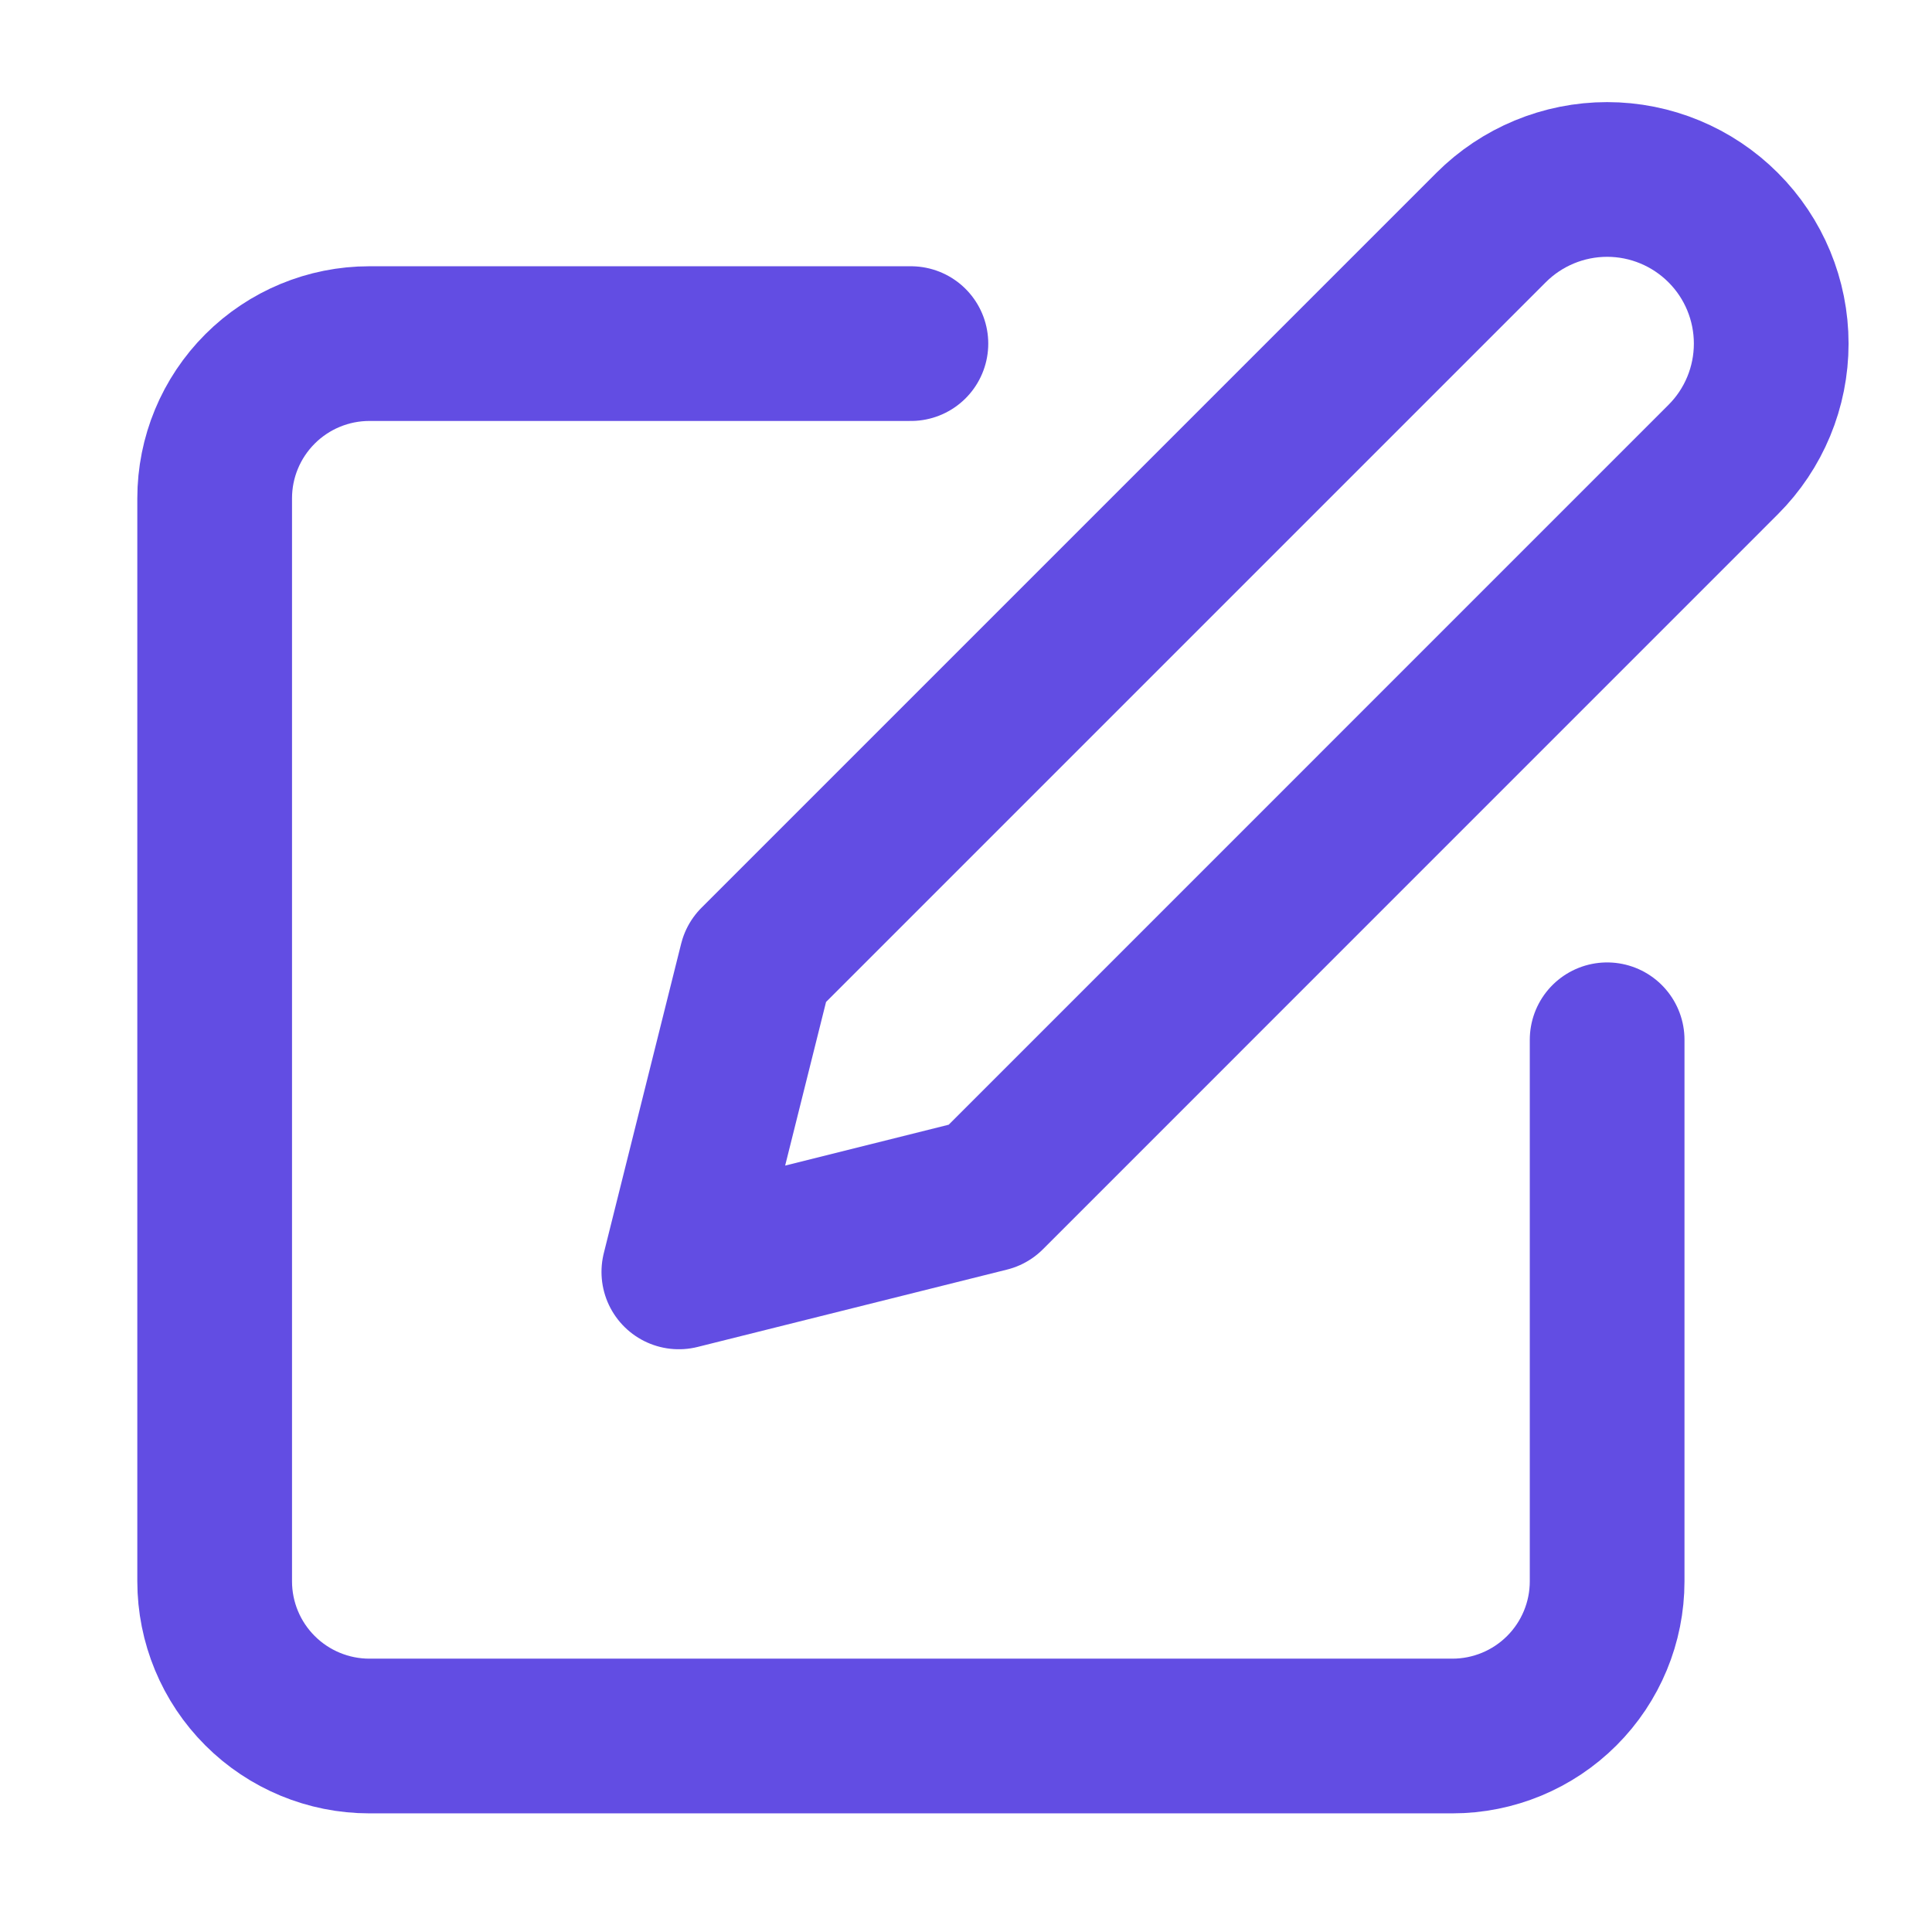 <?xml version="1.0" encoding="UTF-8" standalone="no"?><svg width='27' height='27' viewBox='0 0 27 27' fill='none' xmlns='http://www.w3.org/2000/svg'>
<path d='M12.73 4.802H5.162C4.589 4.802 4.039 5.03 3.634 5.435C3.228 5.841 3 6.39 3 6.964V22.099C3 22.672 3.228 23.223 3.634 23.628C4.039 24.033 4.589 24.261 5.162 24.261H20.297C20.871 24.261 21.421 24.033 21.826 23.628C22.232 23.223 22.46 22.672 22.46 22.099V14.531' stroke='#624DE3' stroke-width='2.162' stroke-linecap='round' stroke-linejoin='round'/>
<path d='M20.838 3.18C21.268 2.75 21.852 2.508 22.46 2.508C23.068 2.508 23.651 2.75 24.081 3.18C24.512 3.61 24.753 4.194 24.753 4.802C24.753 5.41 24.512 5.993 24.081 6.423L13.811 16.694L9.487 17.775L10.568 13.45L20.838 3.18Z' stroke='#624DE3' stroke-width='2.162' stroke-linecap='round' stroke-linejoin='round'/>
</svg>
